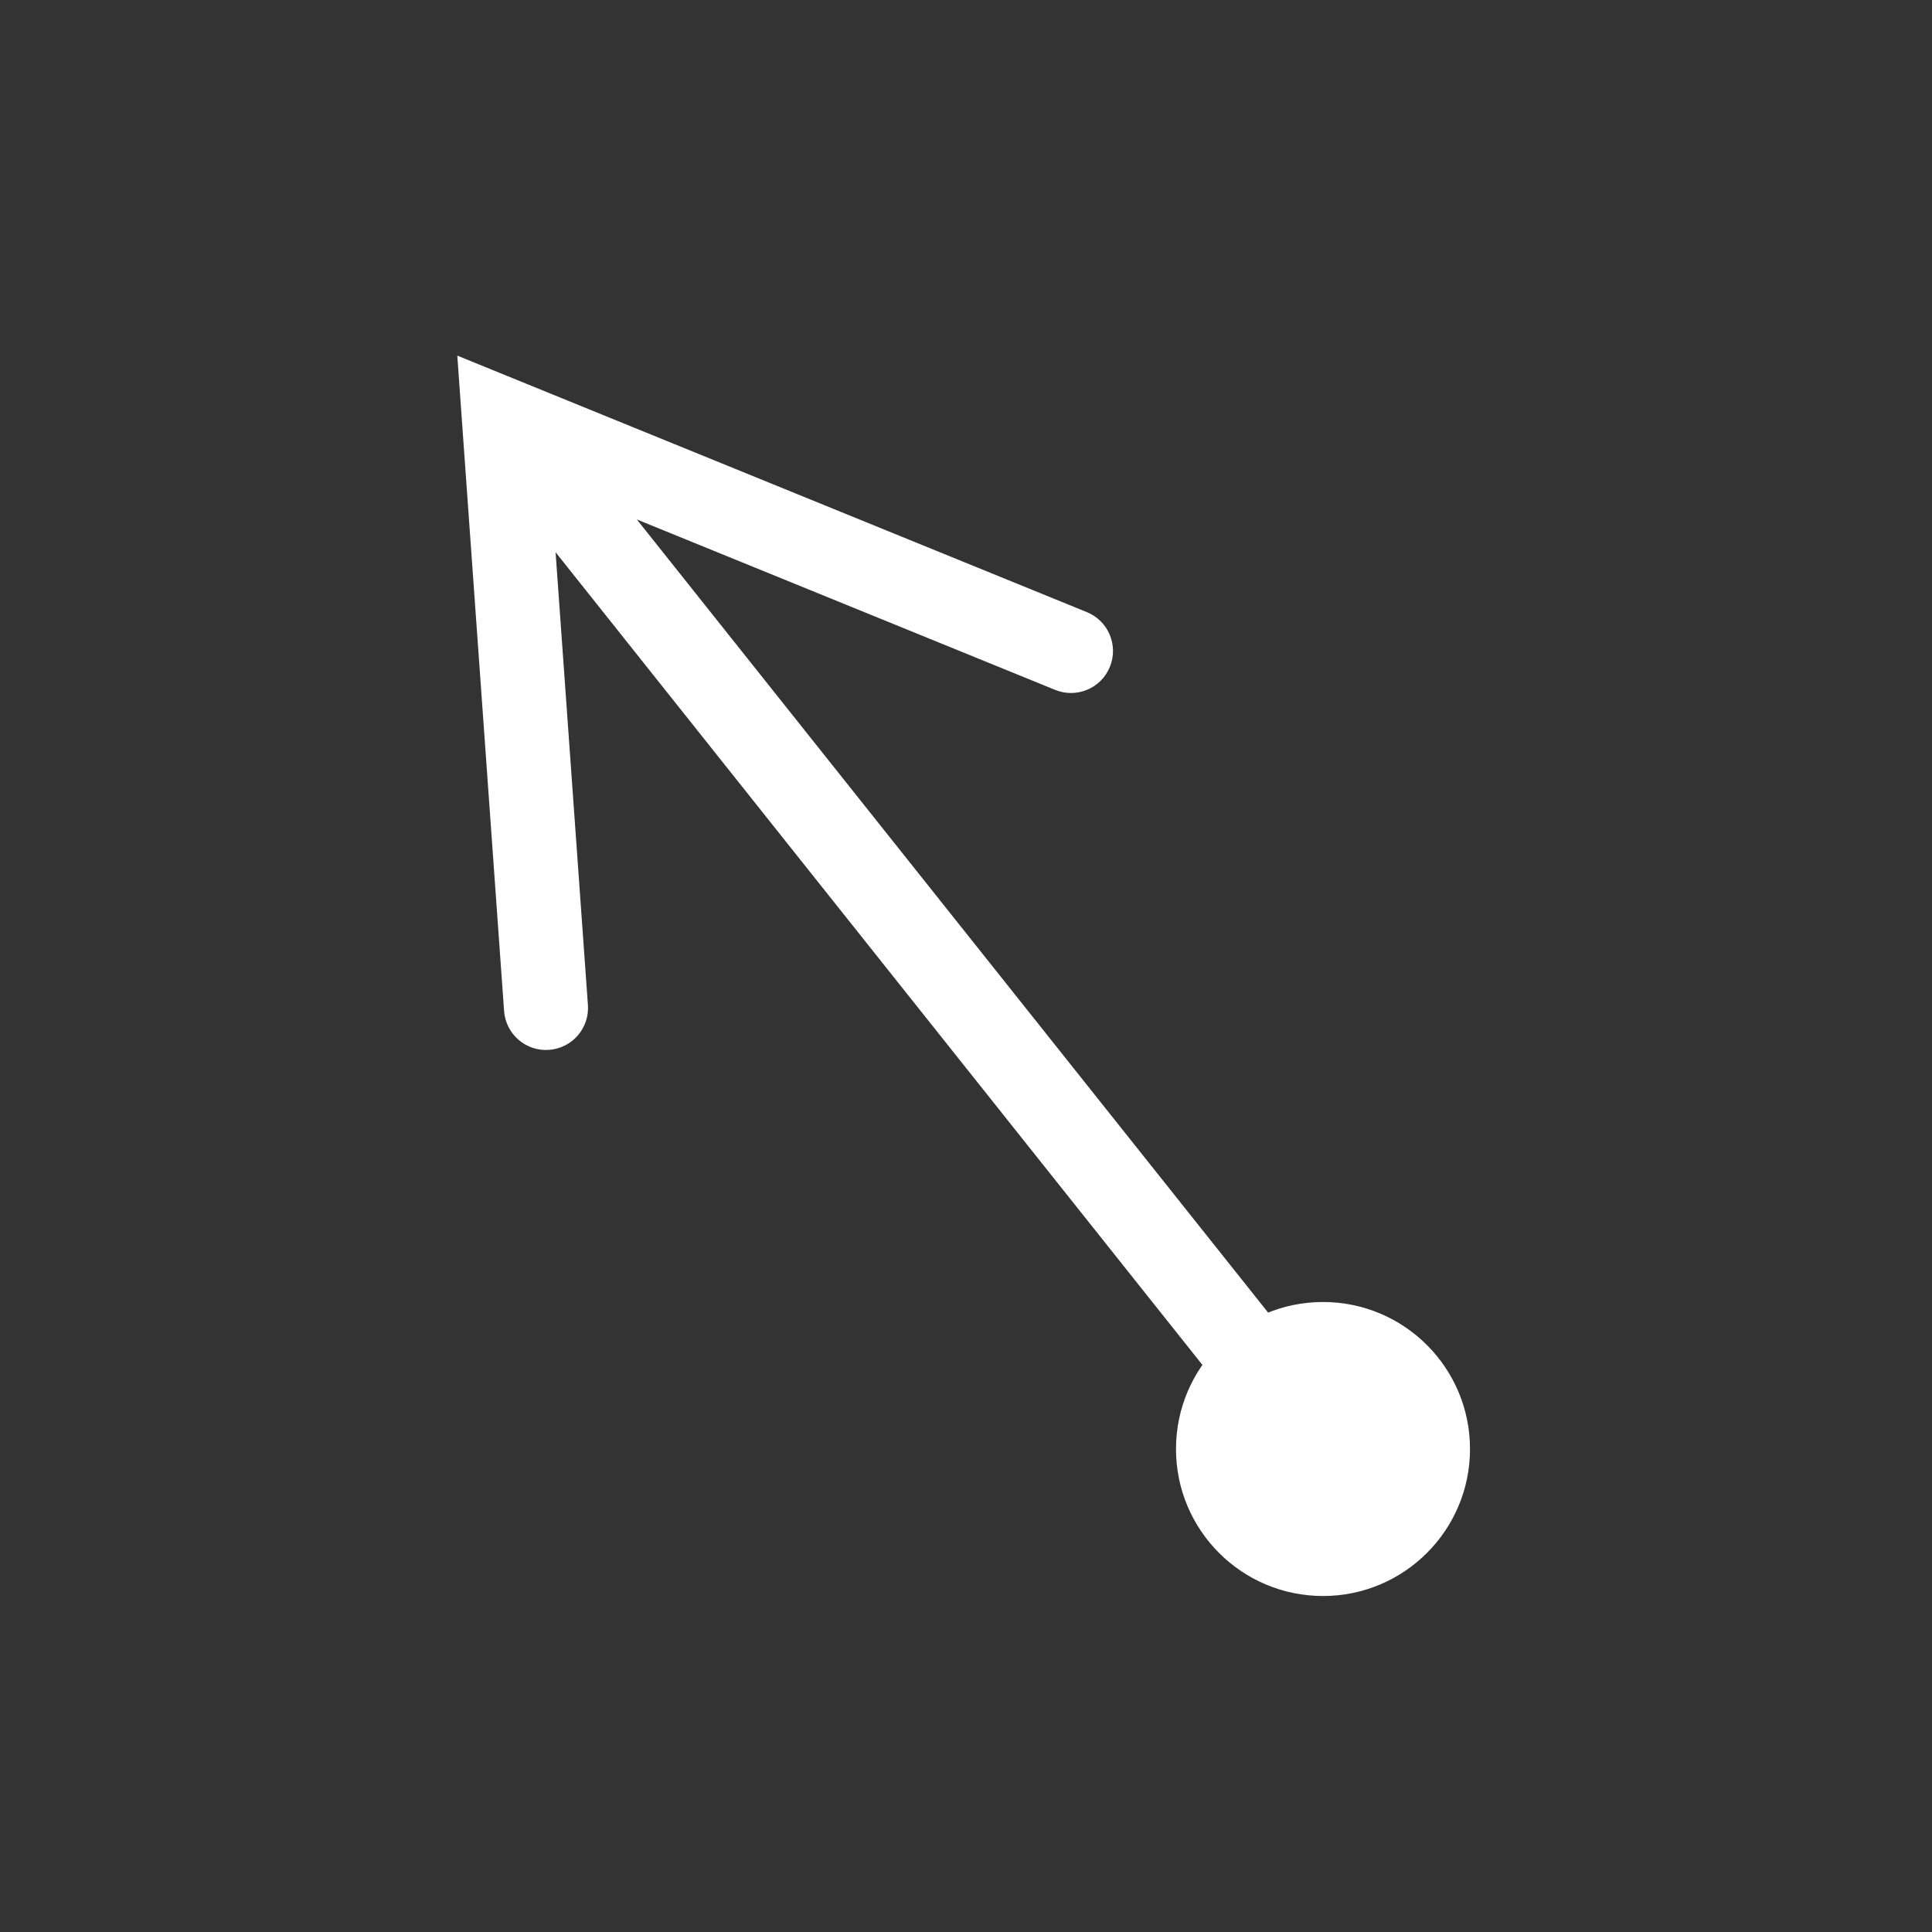 <svg width="46" height="46" viewBox="0 0 46 46" fill="none" xmlns="http://www.w3.org/2000/svg">
<rect x="0" y="0" width="46" height="46" fill="#333333" stroke="none"/>
<path d="M12 10L11.002 10.071L10.888 8.467L12.377 9.074L12 10ZM25.877 14.574C26.389 14.782 26.634 15.366 26.426 15.877C26.218 16.389 25.634 16.634 25.123 16.426L25.877 14.574ZM13.998 23.929C14.037 24.48 13.622 24.958 13.071 24.997C12.52 25.037 12.042 24.622 12.002 24.071L13.998 23.929ZM30.718 35.123L11.218 10.623L12.782 9.377L32.282 33.877L30.718 35.123ZM12.377 9.074L25.877 14.574L25.123 16.426L11.623 10.926L12.377 9.074ZM12.998 9.929L13.998 23.929L12.002 24.071L11.002 10.071L12.998 9.929Z" fill="white"/>
<circle r="3.5" transform="matrix(-1 0 0 1 31.5 34.5)" fill="white"/>
</svg>
